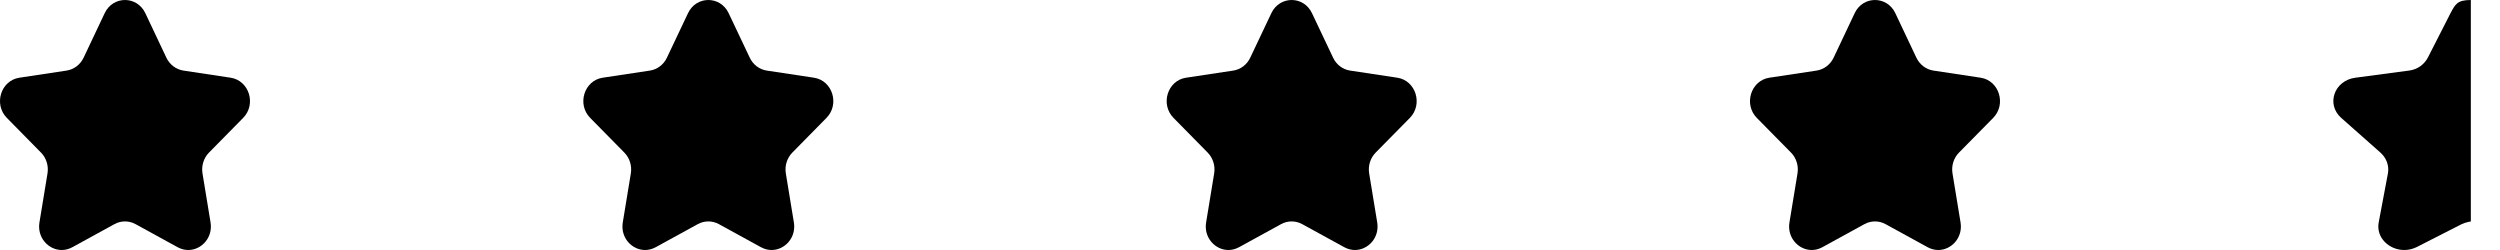 <svg width="60" height="6" viewBox="0 0 60 6" fill="none" xmlns="http://www.w3.org/2000/svg">
<path fill-rule="evenodd" clip-rule="evenodd" d="M59.3 0V5.314C59.3 5.314 59.171 5.336 59.081 5.379L57.992 5.934C57.896 5.979 57.798 6 57.702 6C57.34 6 57.02 5.703 57.089 5.337L57.31 4.163C57.344 3.979 57.276 3.792 57.13 3.662L56.19 2.83C55.821 2.503 56.02 1.932 56.53 1.865L57.818 1.694C58.02 1.667 58.178 1.551 58.268 1.384L58.813 0.315C58.927 0.105 58.97 0 59.3 0Z" fill="black"/>
<path fill-rule="evenodd" clip-rule="evenodd" d="M5.016 3.662C4.888 3.792 4.83 3.979 4.86 4.162L5.053 5.337C5.114 5.703 4.835 6 4.518 6C4.435 6 4.349 5.979 4.265 5.934L3.253 5.379C3.174 5.336 3.087 5.314 3 5.314C2.913 5.314 2.826 5.336 2.747 5.379L1.735 5.934C1.651 5.979 1.565 6 1.482 6C1.165 6 0.886 5.703 0.947 5.337L1.14 4.162C1.17 3.979 1.112 3.792 0.984 3.662L0.165 2.83C-0.158 2.503 0.02 1.932 0.465 1.865L1.598 1.694C1.775 1.667 1.928 1.551 2.007 1.384L2.513 0.315C2.613 0.105 2.806 0 3 0C3.194 0 3.387 0.105 3.487 0.315L3.993 1.384C4.072 1.551 4.225 1.667 4.402 1.694L5.535 1.865C5.98 1.932 6.158 2.503 5.835 2.83L5.016 3.662Z" fill="black"/>
<path fill-rule="evenodd" clip-rule="evenodd" d="M19.016 3.662C18.888 3.792 18.83 3.979 18.86 4.162L19.053 5.337C19.114 5.703 18.835 6 18.518 6C18.435 6 18.349 5.979 18.265 5.934L17.253 5.379C17.174 5.336 17.087 5.314 17 5.314C16.913 5.314 16.826 5.336 16.747 5.379L15.735 5.934C15.651 5.979 15.565 6 15.482 6C15.165 6 14.886 5.703 14.947 5.337L15.14 4.162C15.17 3.979 15.112 3.792 14.984 3.662L14.165 2.83C13.842 2.503 14.02 1.932 14.465 1.865L15.598 1.694C15.775 1.667 15.928 1.551 16.006 1.384L16.513 0.315C16.613 0.105 16.806 0 17 0C17.194 0 17.387 0.105 17.487 0.315L17.994 1.384C18.072 1.551 18.225 1.667 18.402 1.694L19.535 1.865C19.98 1.932 20.158 2.503 19.835 2.83L19.016 3.662Z" fill="black"/>
<path fill-rule="evenodd" clip-rule="evenodd" d="M33.016 3.662C32.888 3.792 32.83 3.979 32.86 4.162L33.053 5.337C33.114 5.703 32.835 6 32.518 6C32.435 6 32.349 5.979 32.265 5.934L31.253 5.379C31.174 5.336 31.087 5.314 31 5.314C30.913 5.314 30.826 5.336 30.747 5.379L29.735 5.934C29.651 5.979 29.565 6 29.482 6C29.165 6 28.886 5.703 28.947 5.337L29.14 4.162C29.17 3.979 29.112 3.792 28.984 3.662L28.165 2.83C27.842 2.503 28.02 1.932 28.465 1.865L29.598 1.694C29.775 1.667 29.928 1.551 30.006 1.384L30.513 0.315C30.613 0.105 30.806 0 31 0C31.194 0 31.387 0.105 31.487 0.315L31.994 1.384C32.072 1.551 32.225 1.667 32.402 1.694L33.535 1.865C33.98 1.932 34.158 2.503 33.836 2.83L33.016 3.662Z" fill="black"/>
<path fill-rule="evenodd" clip-rule="evenodd" d="M47.016 3.662C46.888 3.792 46.83 3.979 46.86 4.162L47.053 5.337C47.114 5.703 46.835 6 46.518 6C46.435 6 46.349 5.979 46.265 5.934L45.253 5.379C45.174 5.336 45.087 5.314 45 5.314C44.913 5.314 44.826 5.336 44.747 5.379L43.735 5.934C43.651 5.979 43.565 6 43.482 6C43.165 6 42.886 5.703 42.947 5.337L43.14 4.162C43.17 3.979 43.112 3.792 42.984 3.662L42.164 2.83C41.842 2.503 42.02 1.932 42.465 1.865L43.598 1.694C43.775 1.667 43.928 1.551 44.007 1.384L44.513 0.315C44.612 0.105 44.806 0 45 0C45.194 0 45.388 0.105 45.487 0.315L45.993 1.384C46.072 1.551 46.225 1.667 46.402 1.694L47.535 1.865C47.98 1.932 48.158 2.503 47.836 2.83L47.016 3.662Z" fill="black"/>
</svg>
